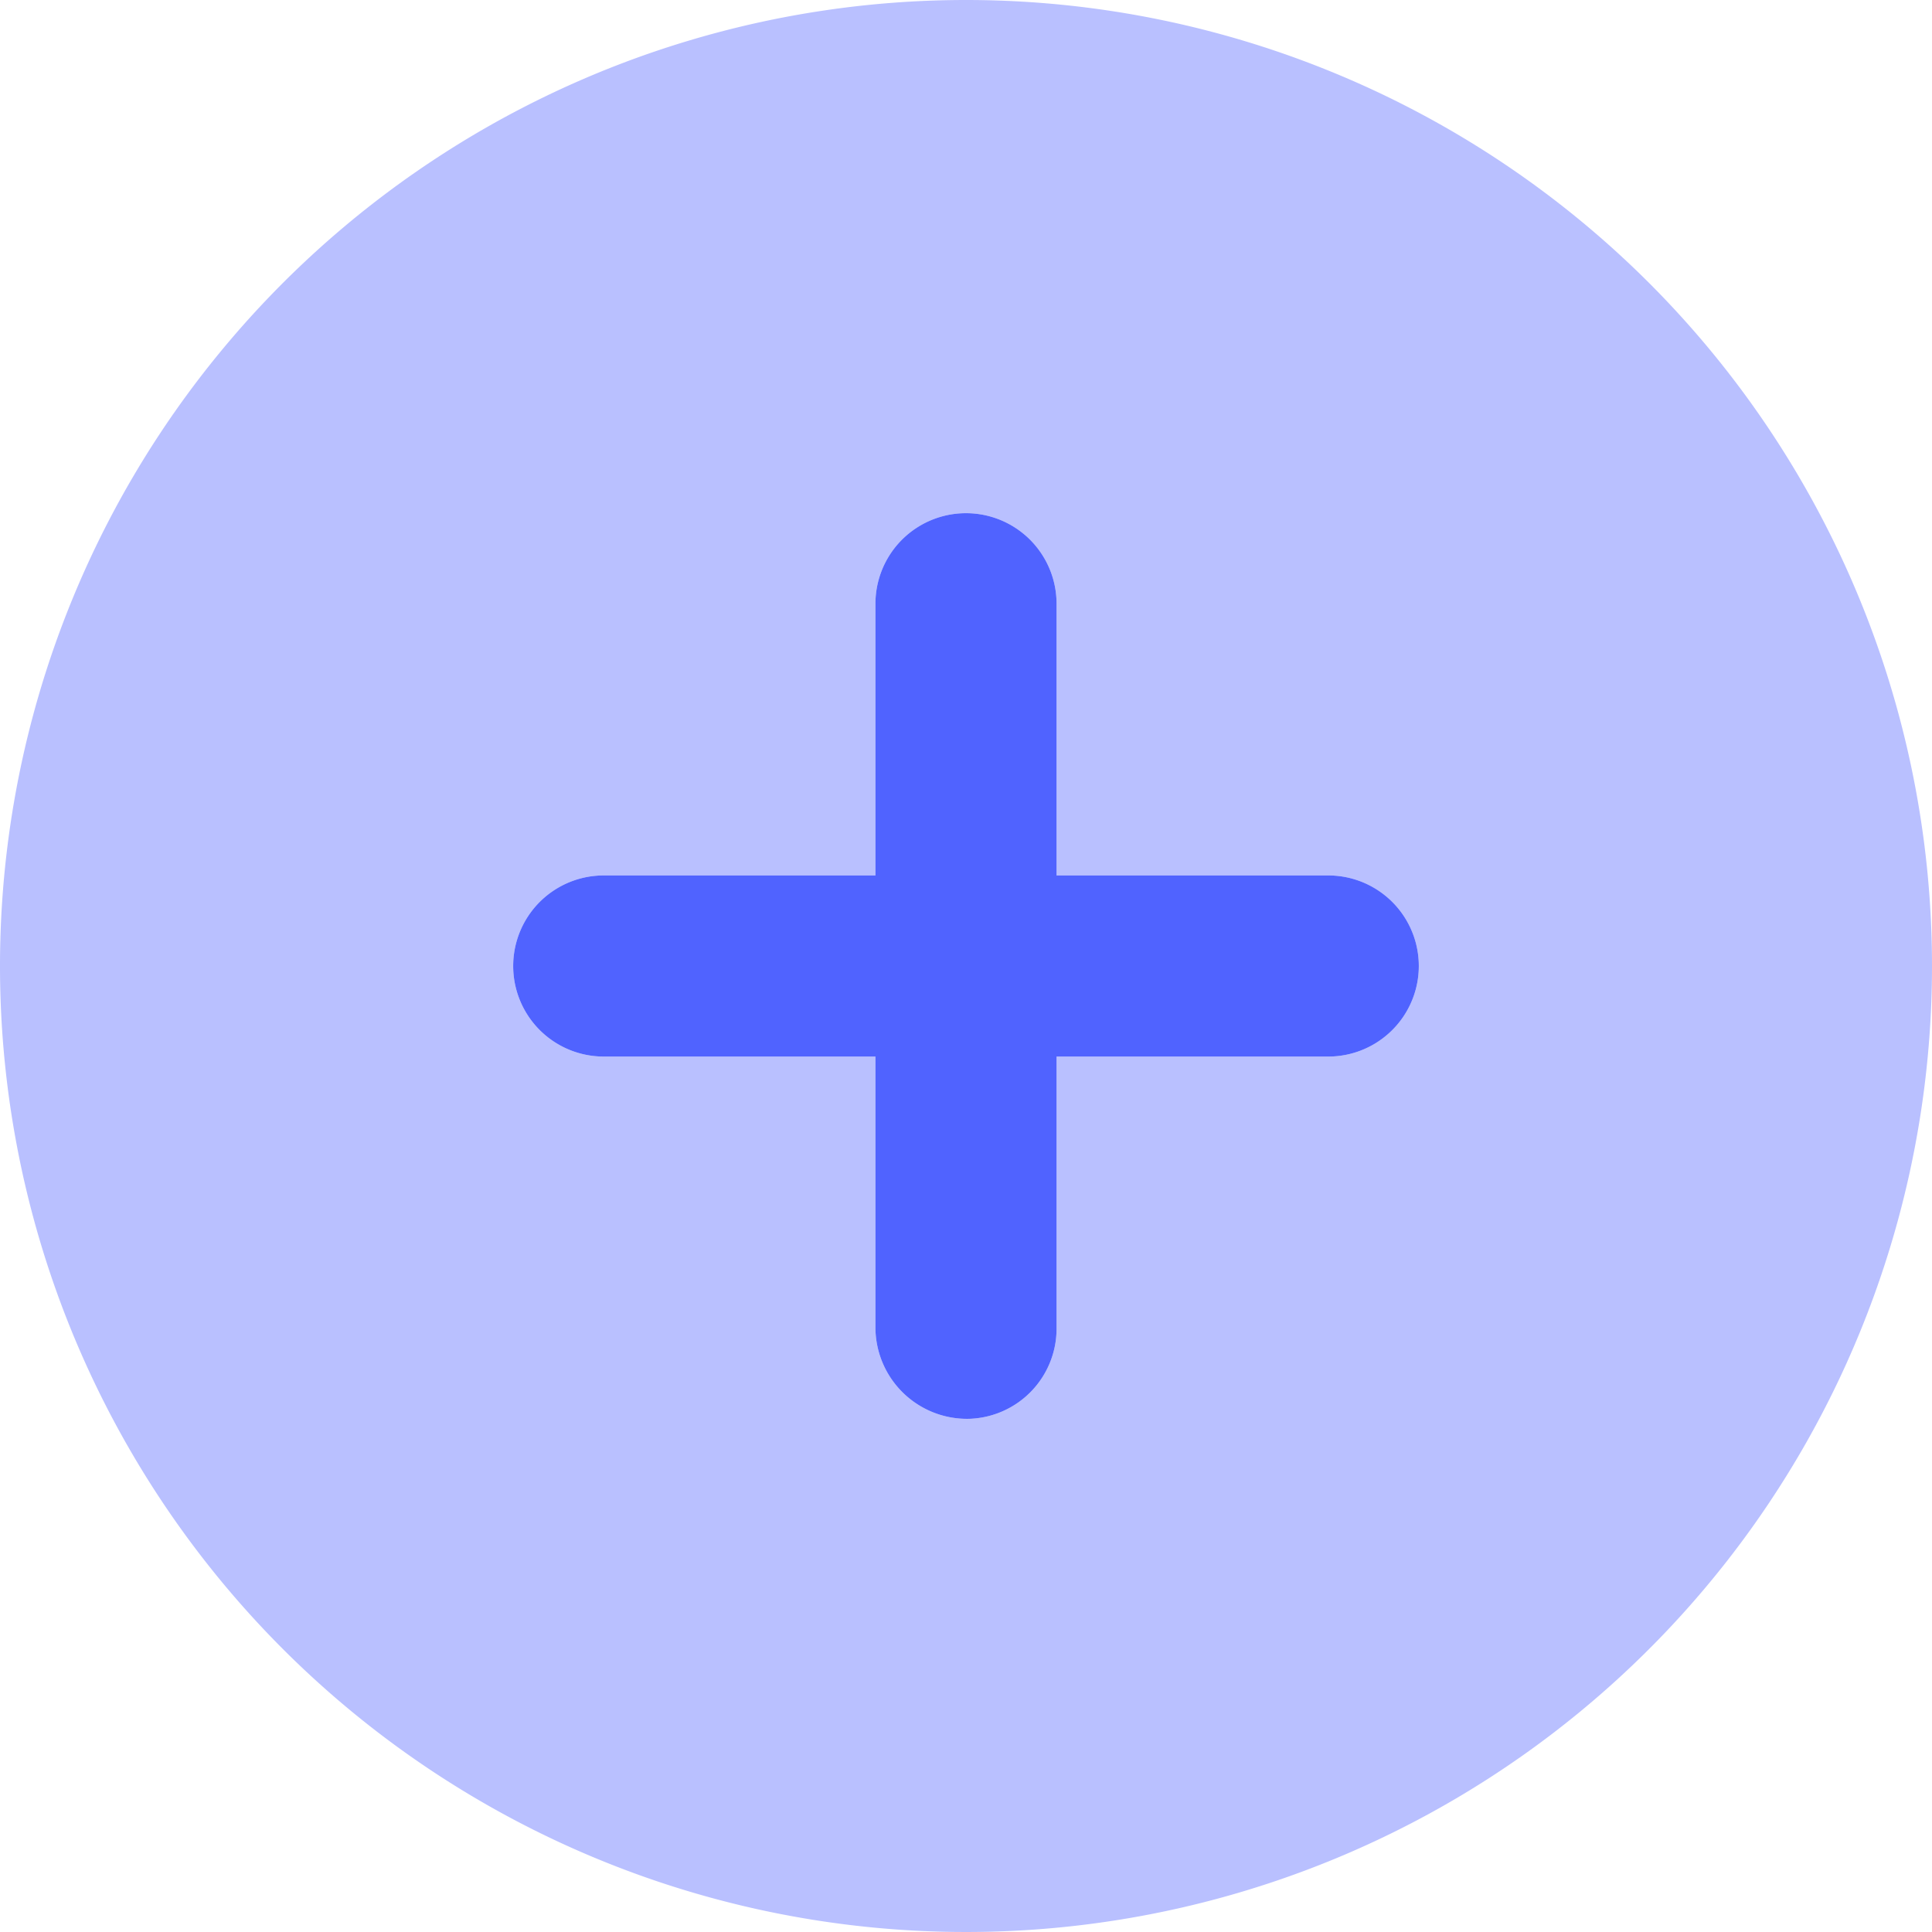 <svg xmlns="http://www.w3.org/2000/svg" width="80" height="80" viewBox="0 0 80 80"><defs><style>.a,.b{fill:#5063ff;}.b{opacity:0.4;}</style></defs><path class="a" d="M169.75,158.5H158.5v11.25a3.735,3.735,0,0,1-3.609,3.75A3.793,3.793,0,0,1,151,169.75V158.5H139.75a3.75,3.75,0,0,1,0-7.5H151V139.75a3.75,3.75,0,0,1,7.5,0V151h11.25a3.75,3.75,0,0,1,0,7.5Z" transform="translate(-114.75 -114.75)"/><path class="b" d="M40,0A40,40,0,1,0,80,40,40,40,0,0,0,40,0ZM55,43.75H43.75V55a3.735,3.735,0,0,1-3.609,3.75A3.793,3.793,0,0,1,36.25,55V43.75H25a3.75,3.75,0,0,1,0-7.5H36.25V25a3.75,3.75,0,0,1,7.5,0V36.25H55a3.75,3.75,0,0,1,0,7.5Z"/></svg>